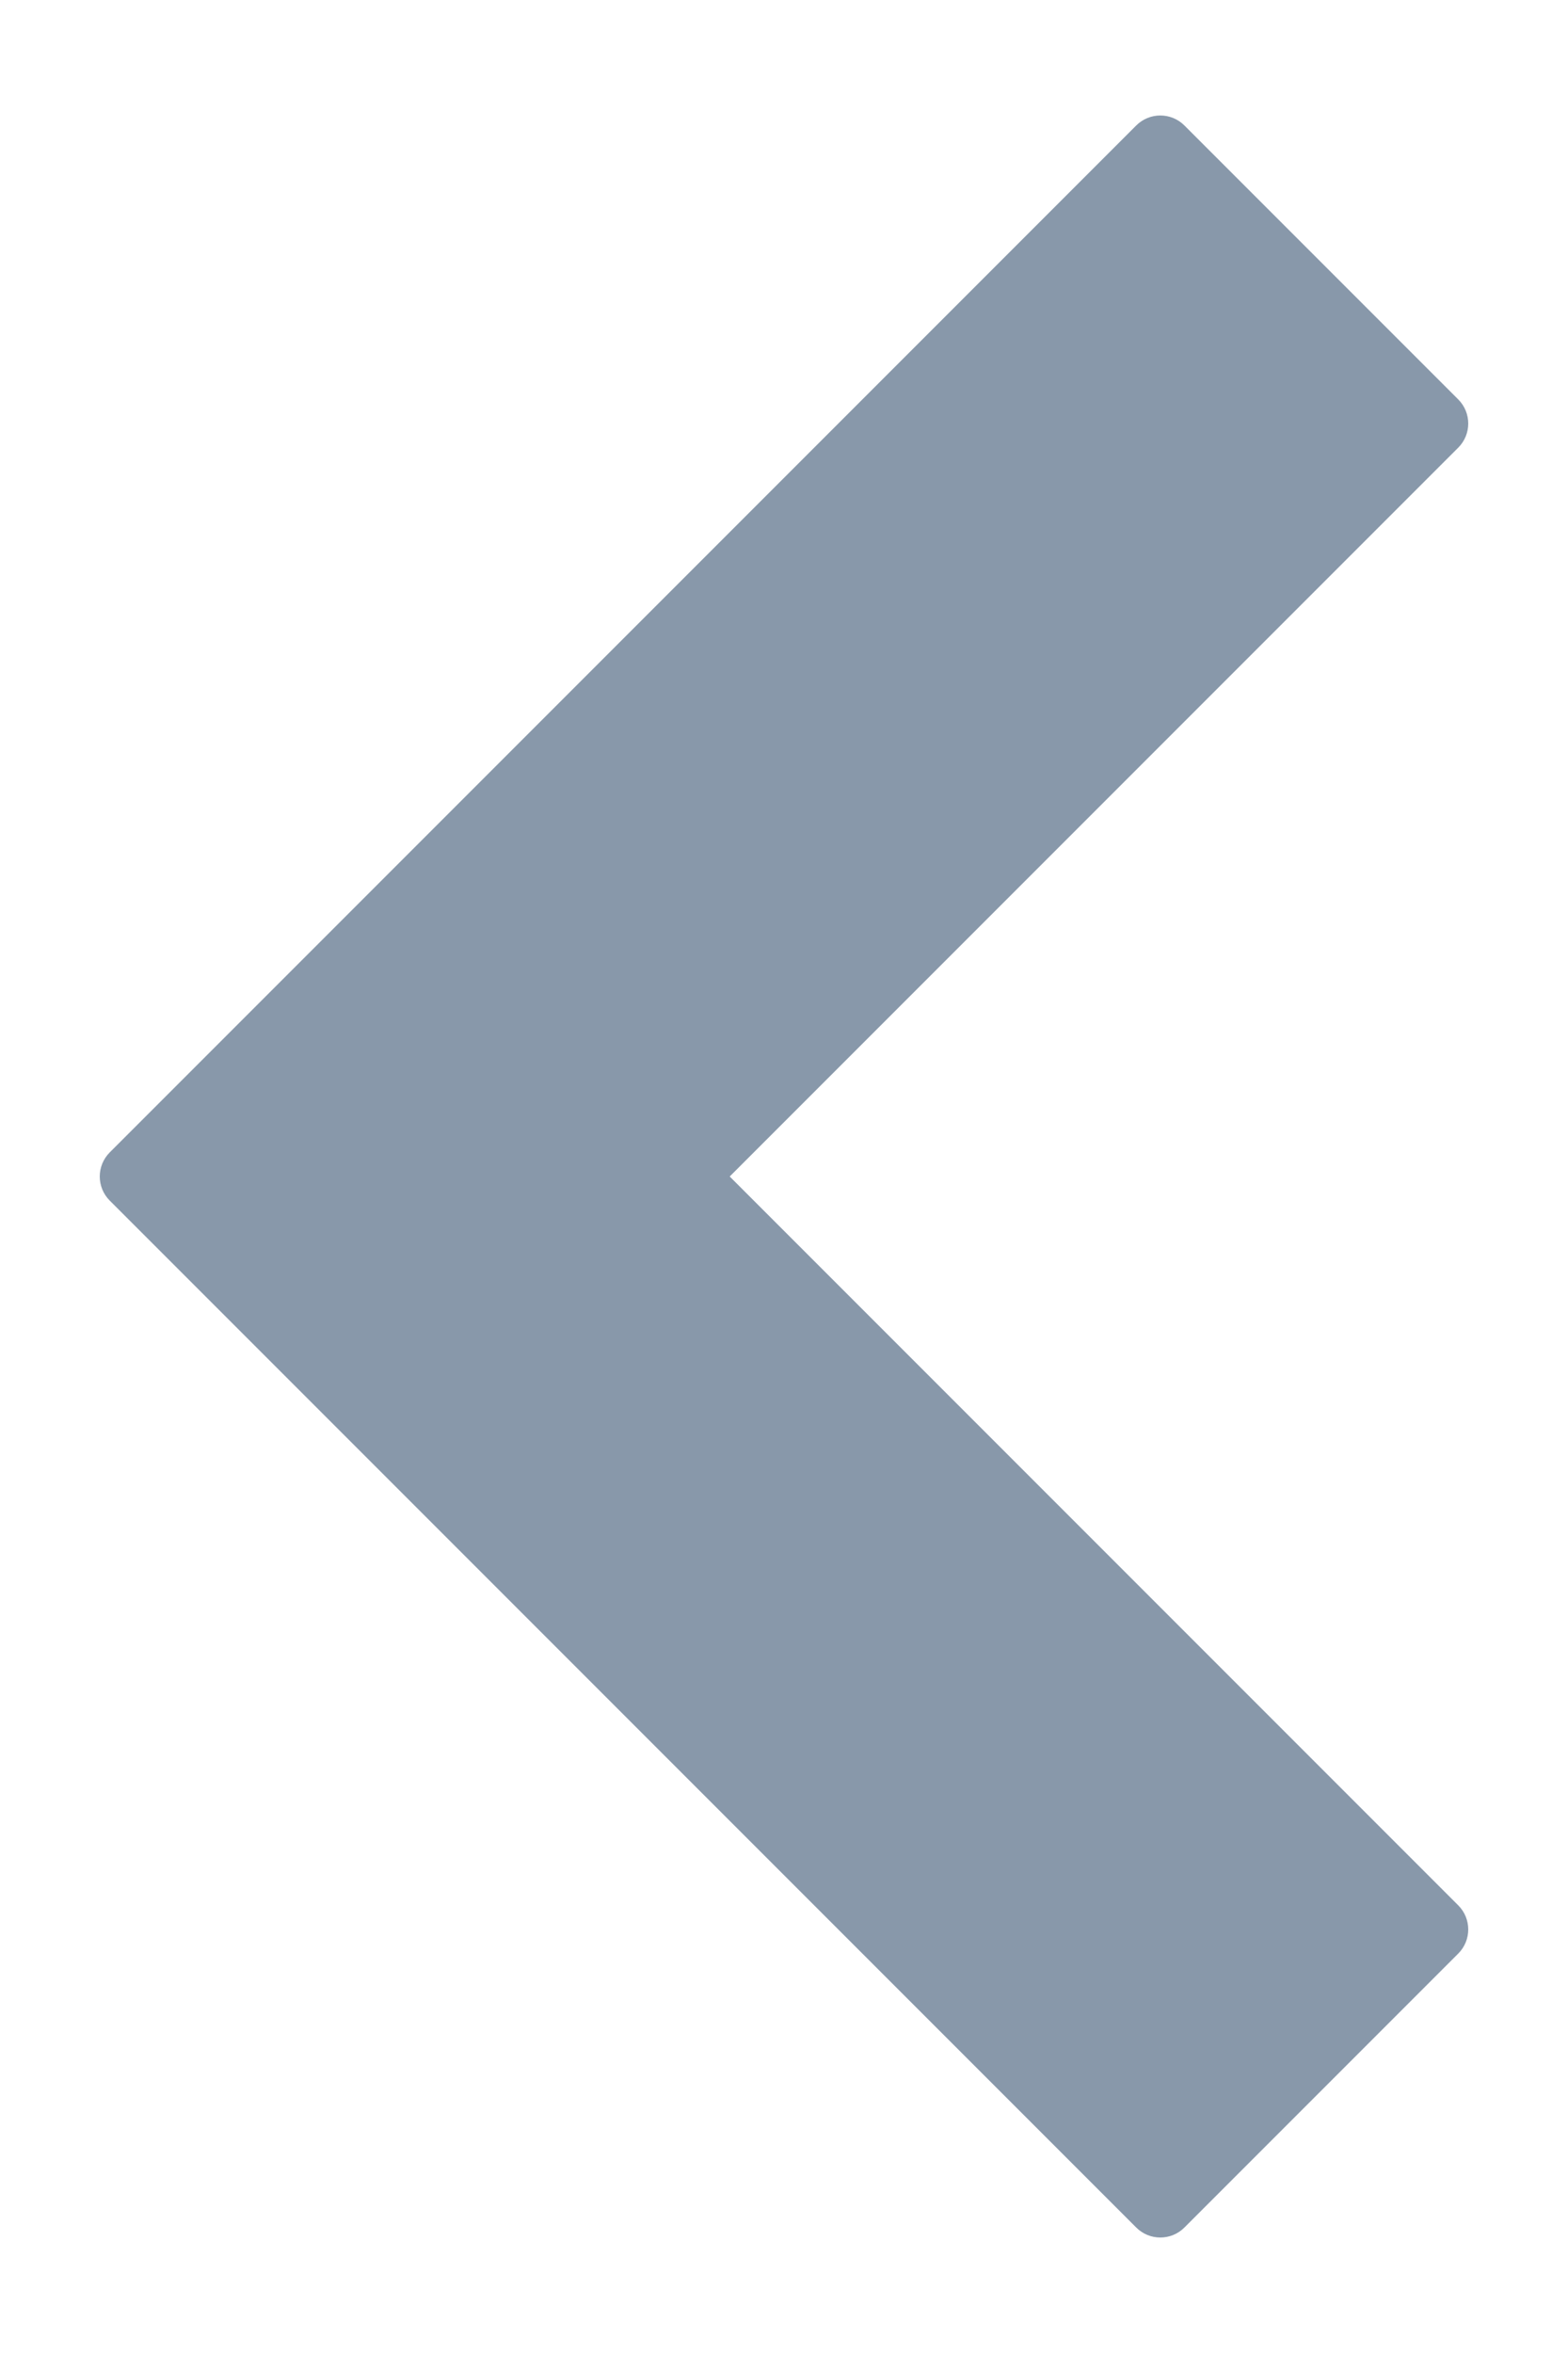 <svg width="8" height="12" viewBox="0 0 8 12" fill="none" xmlns="http://www.w3.org/2000/svg">
<path d="M7.44 2.037L6.043 0.64C5.975 0.572 5.865 0.572 5.797 0.64L0.56 5.877C0.492 5.945 0.492 6.055 0.56 6.123L5.797 11.36C5.831 11.394 5.875 11.411 5.92 11.411C5.965 11.411 6.009 11.394 6.043 11.36L7.44 9.963C7.508 9.895 7.508 9.785 7.44 9.717L3.723 6L7.44 2.283C7.508 2.215 7.508 2.105 7.44 2.037Z" fill="#8898AA"/>
</svg>
